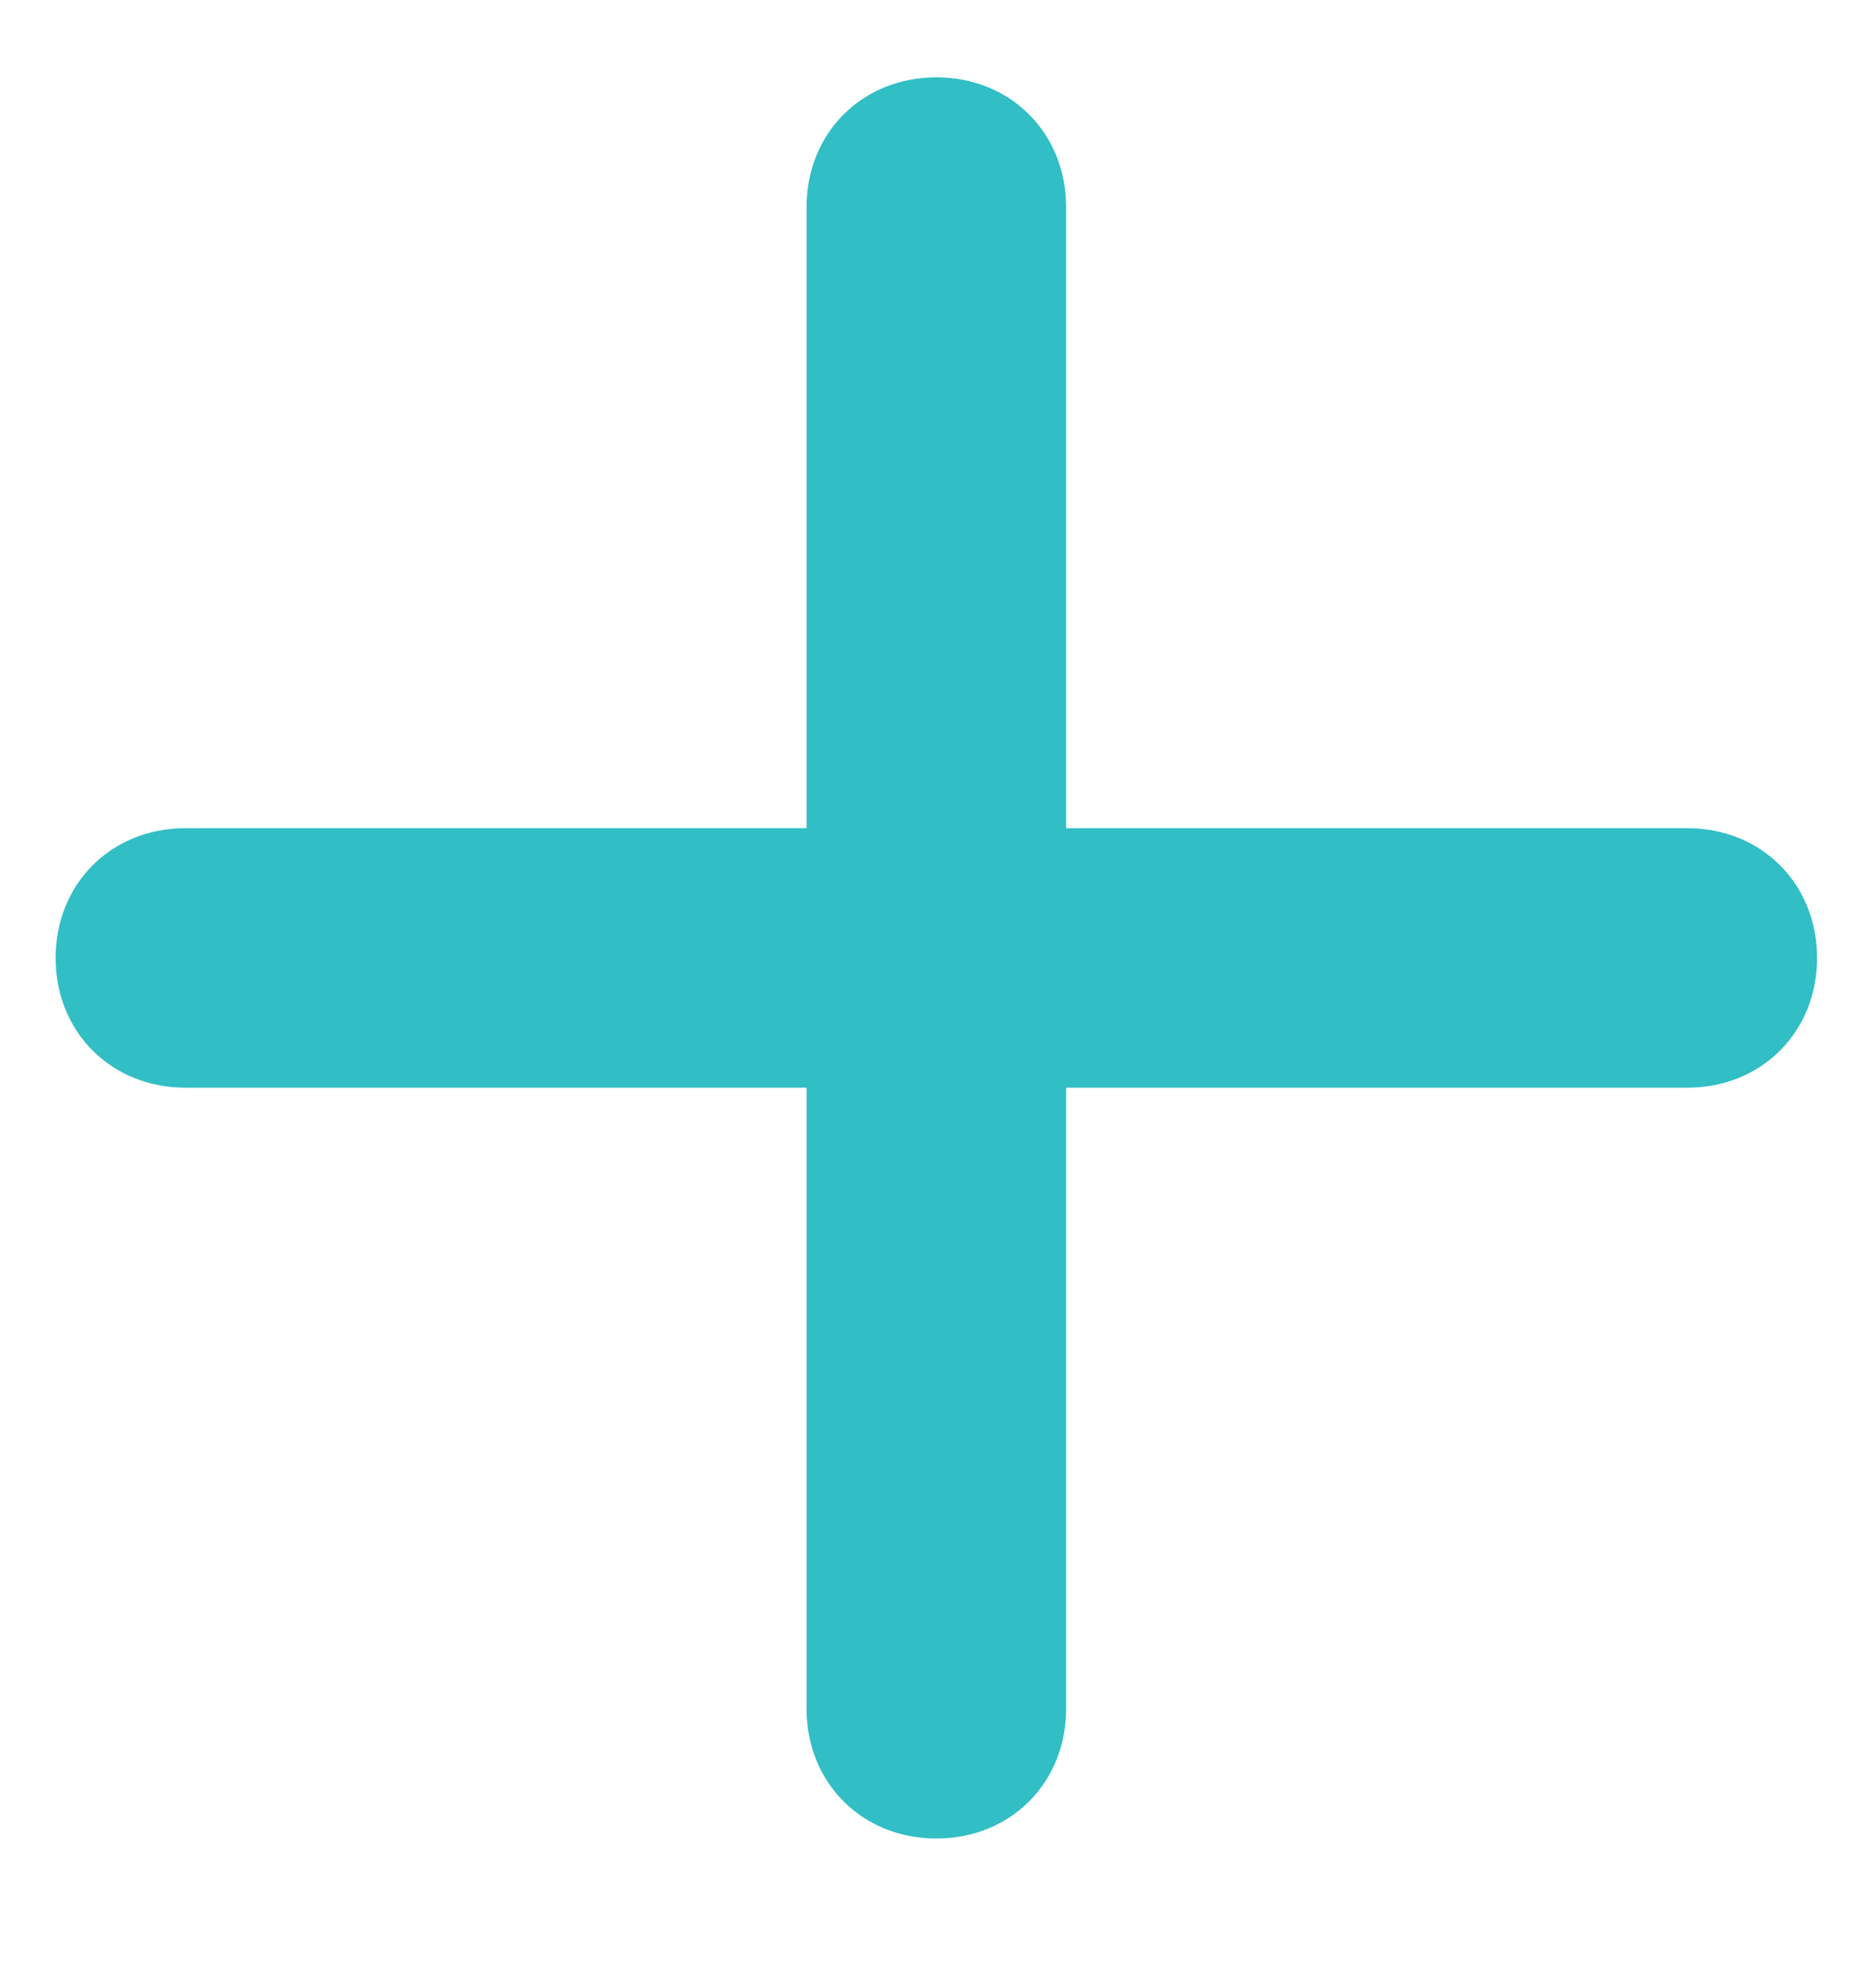 <svg width="17" height="18" viewBox="0 0 17 18" fill="none" xmlns="http://www.w3.org/2000/svg">
<path d="M15.29 7.506C15.962 7.506 16.466 8.01 16.466 8.682C16.466 9.018 16.34 9.312 16.13 9.522C15.92 9.732 15.626 9.858 15.29 9.858L9.661 9.858L9.661 15.487C9.661 15.823 9.535 16.117 9.325 16.327C9.115 16.537 8.821 16.663 8.485 16.663C7.813 16.663 7.309 16.159 7.309 15.487L7.309 9.858L1.68 9.858C1.008 9.858 0.504 9.354 0.504 8.682C0.504 8.01 1.008 7.506 1.68 7.506L7.309 7.506L7.309 1.877C7.309 1.205 7.813 0.701 8.485 0.701C9.157 0.701 9.661 1.205 9.661 1.877L9.661 7.506L15.29 7.506Z" fill="#31BEC5"/>
</svg>
